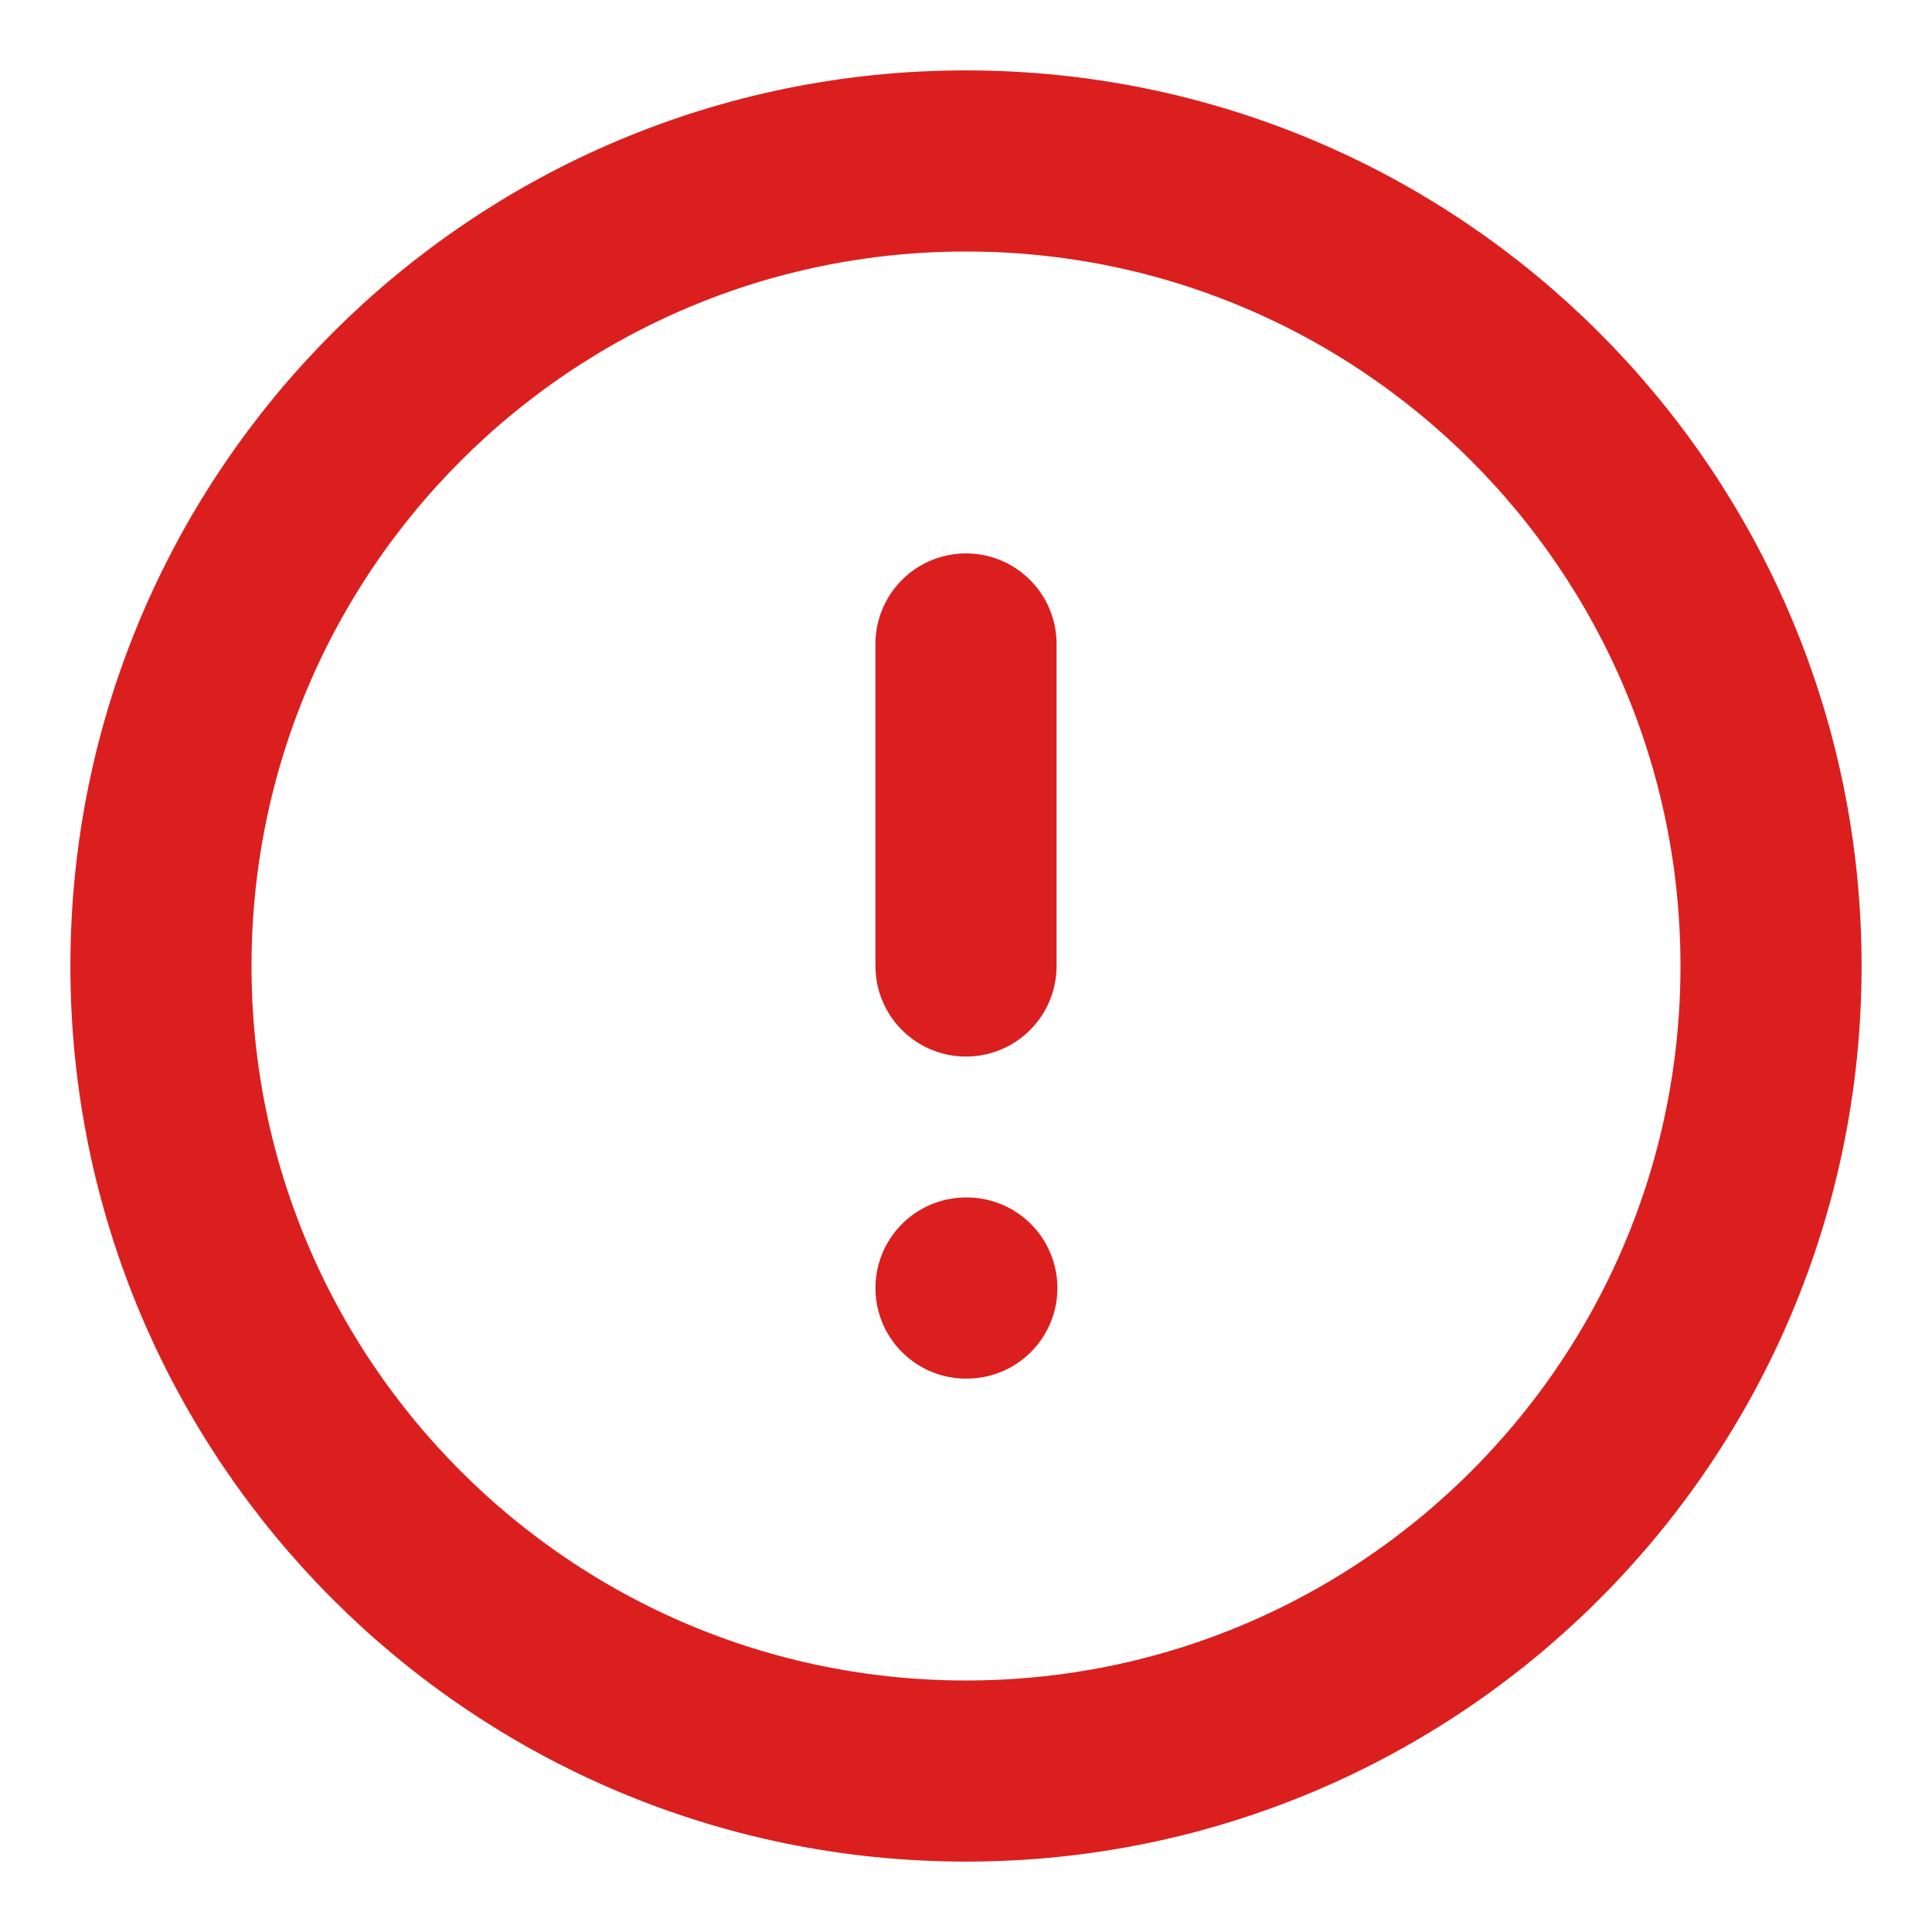 <svg width="16" height="16" viewBox="0 0 16 16" fill="none" xmlns="http://www.w3.org/2000/svg">
<g clip-path="url(#clip0_10265_4489)">
<path d="M8 5.333V8M8 10.667H8.007M14.667 8C14.667 11.682 11.682 14.667 8 14.667C4.318 14.667 1.333 11.682 1.333 8C1.333 4.318 4.318 1.333 8 1.333C11.682 1.333 14.667 4.318 14.667 8Z" stroke="#DB1F1F" stroke-width="1.5" stroke-linecap="round" stroke-linejoin="round"/>
</g>
<defs>
<clipPath id="clip0_10265_4489">
<rect width="16" height="16" fill="white"/>
</clipPath>
</defs>
</svg>
